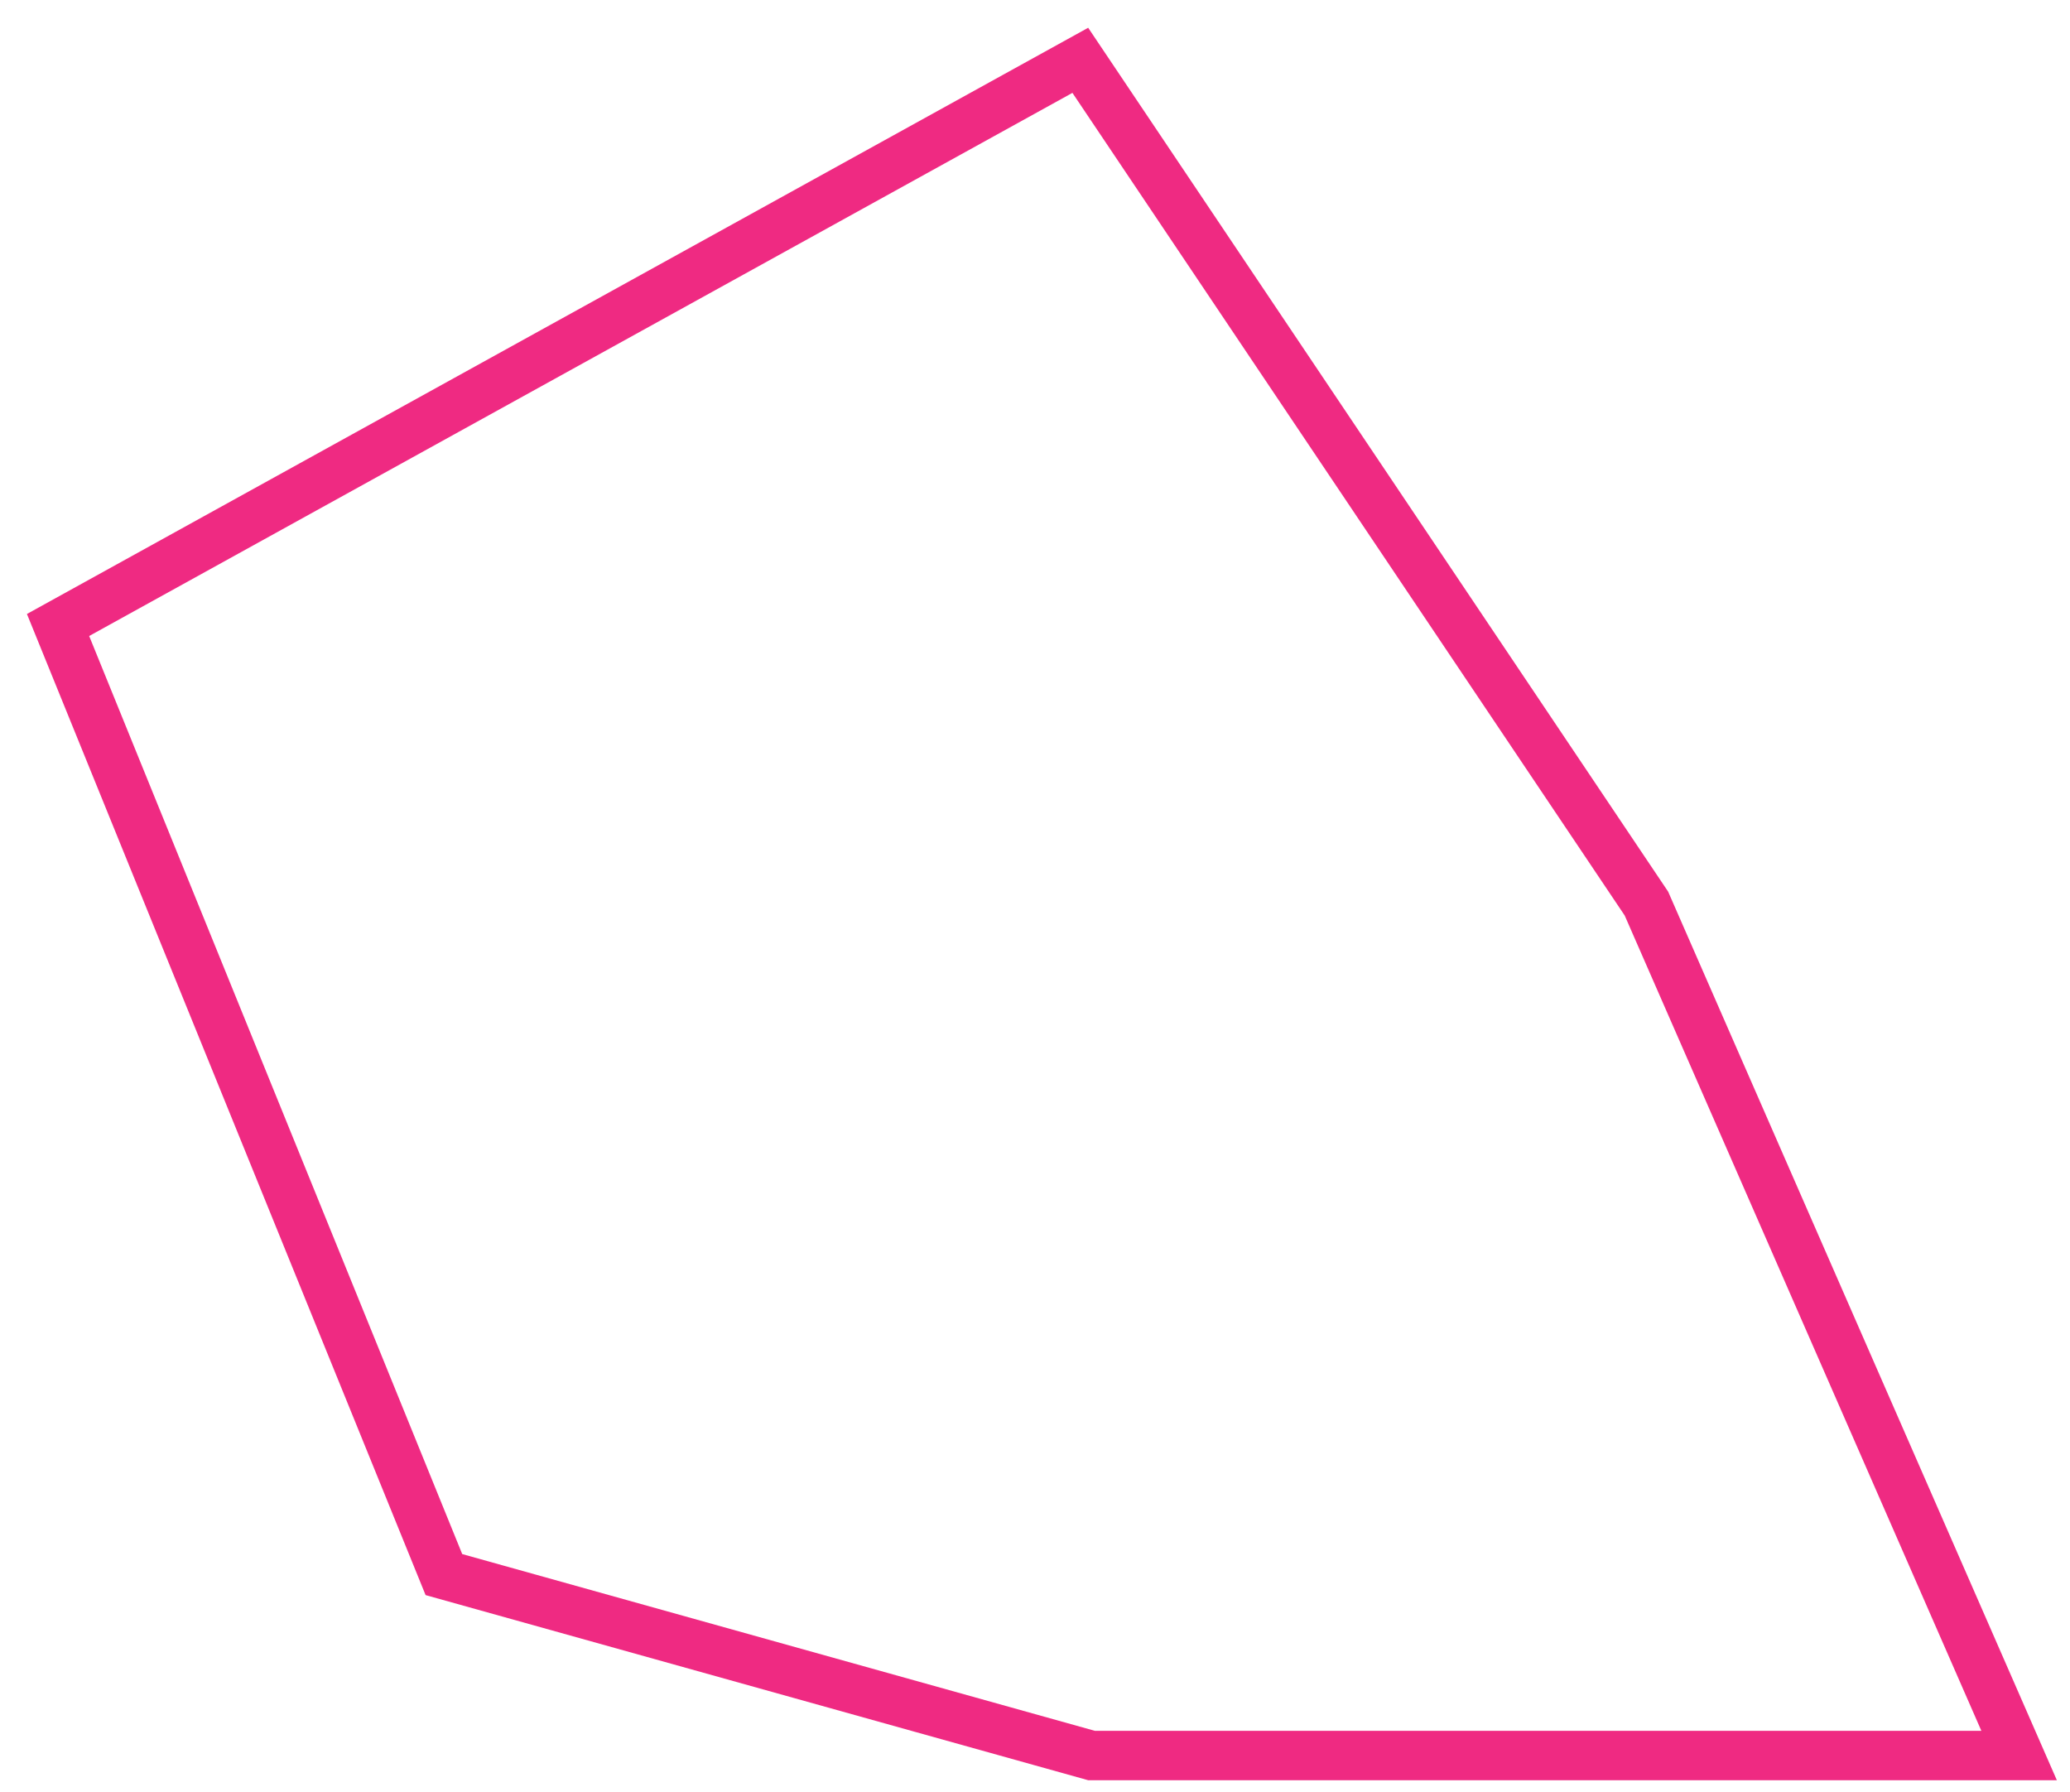 <svg width="67" height="58" viewBox="0 0 67 58" fill="none" xmlns="http://www.w3.org/2000/svg">
<path d="M1.879 20.227L34.966 1.952L53.29 29.243L65.353 56.815H35.33L14.368 50.959L1.879 20.227Z" stroke="#EF2A82" stroke-width="1.598"/>
</svg>
